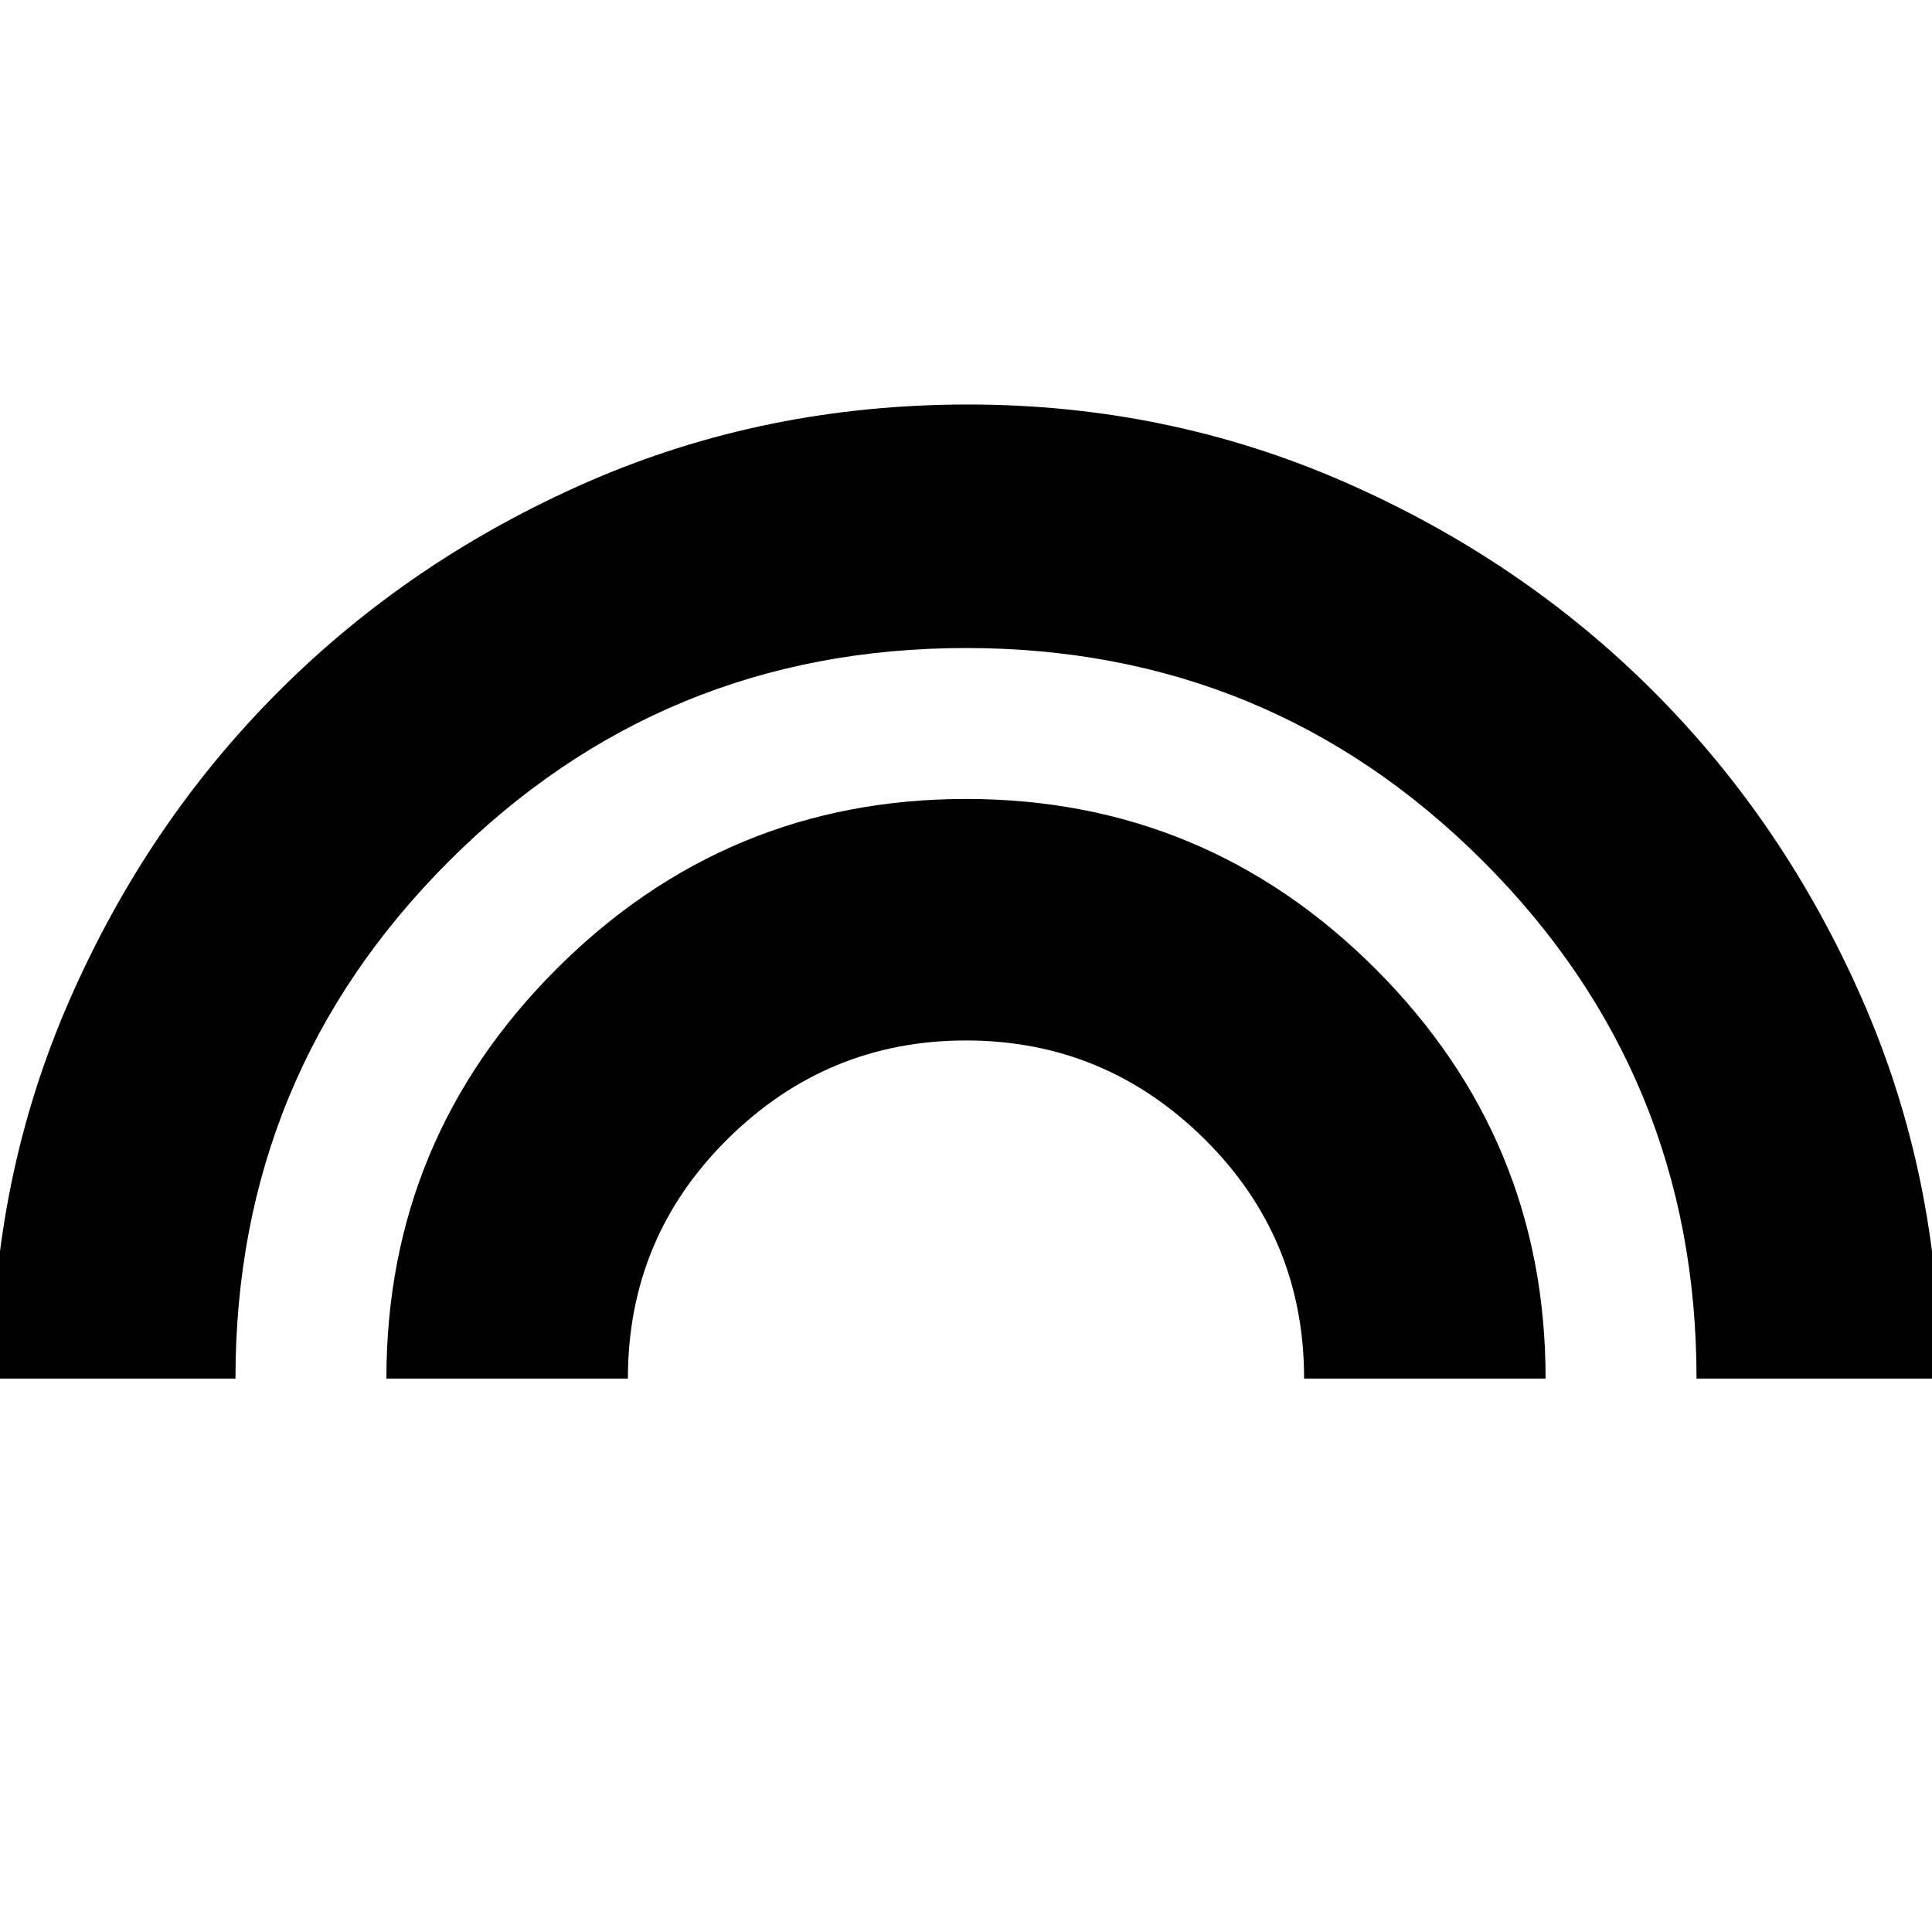 <svg xmlns="http://www.w3.org/2000/svg" height="24" width="24"><path d="M-.1 17.125q0-2.5.963-4.7.962-2.2 2.6-3.838Q5.1 6.95 7.3 5.987q2.2-.962 4.725-.962 2.475 0 4.675.962 2.2.963 3.838 2.6 1.637 1.638 2.6 3.838.962 2.2.962 4.7h-3.025q0-3.775-2.65-6.425T12 8.05q-3.775 0-6.425 2.65t-2.65 6.425Zm4.9 0q0-2.975 2.113-5.088Q9.025 9.925 12 9.925q2.975 0 5.088 2.112Q19.2 14.15 19.2 17.125h-3q0-1.75-1.237-2.975-1.238-1.225-2.963-1.225T9.038 14.15Q7.8 15.375 7.8 17.125Z"/></svg>